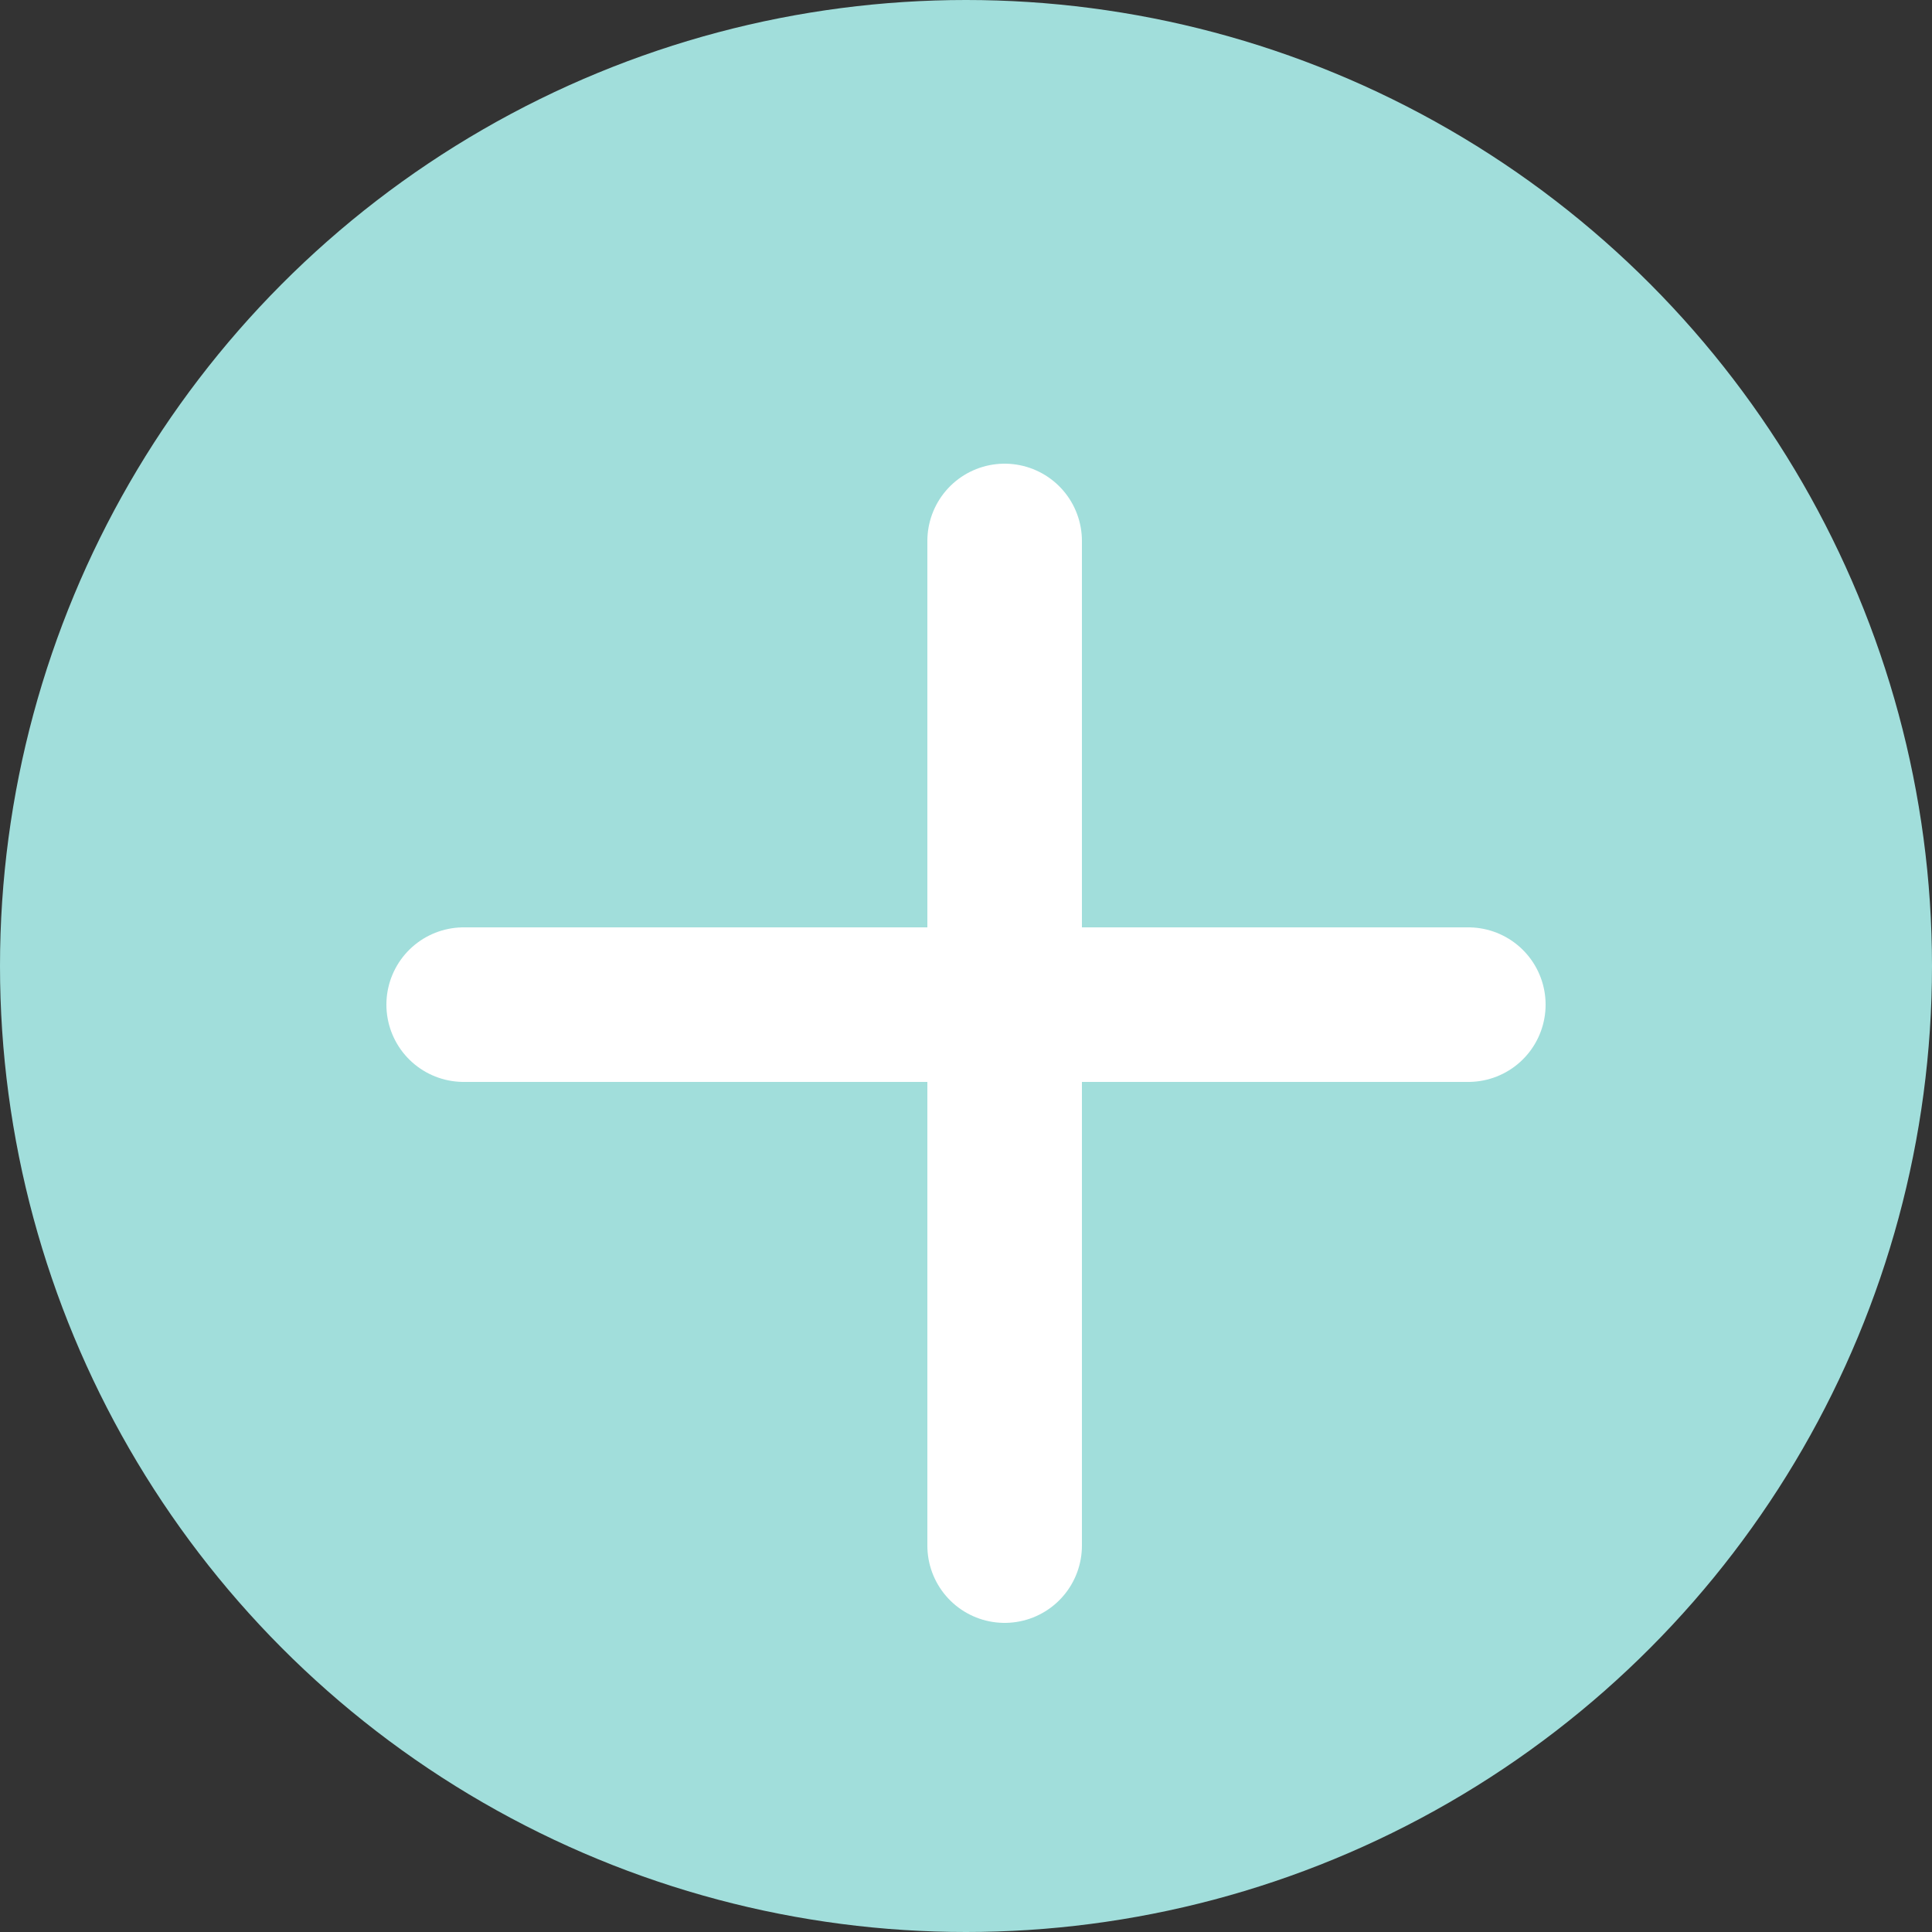 <?xml version="1.0" encoding="UTF-8"?>
<svg width="25px" height="25px" viewBox="0 0 25 25" version="1.1" xmlns="http://www.w3.org/2000/svg" xmlns:xlink="http://www.w3.org/1999/xlink">
    <rect x="0" y="0" width="25" height="25" fill="#333333" stroke="none"/>
    <!-- Generator: Sketch 45.1 (43504) - http://www.bohemiancoding.com/sketch -->
    <title>plus</title>
    <desc>Created with Sketch.</desc>
    <defs></defs>
    <g id="style_a" stroke="none" stroke-width="1" fill="none" fill-rule="evenodd">
        <g id="resume_work" transform="translate(-337, -590)">
            <g id="Group-3" transform="translate(337, 590)">
                <g id="plus">
                    <g>
                        <circle id="Oval" fill="#A1DEDB" fill-rule="nonzero" cx="12.5" cy="12.5" r="12.5"></circle>
                        <path d="M13,7 L13,20" id="Shape" stroke="#FFFFFF" stroke-width="2" stroke-linecap="round" stroke-linejoin="round"></path>
                        <path d="M19,13 L6,13" id="Shape" stroke="#FFFFFF" stroke-width="2" stroke-linecap="round" stroke-linejoin="round"></path>
                    </g>
                </g>
            </g>
        </g>
    </g>
</svg>